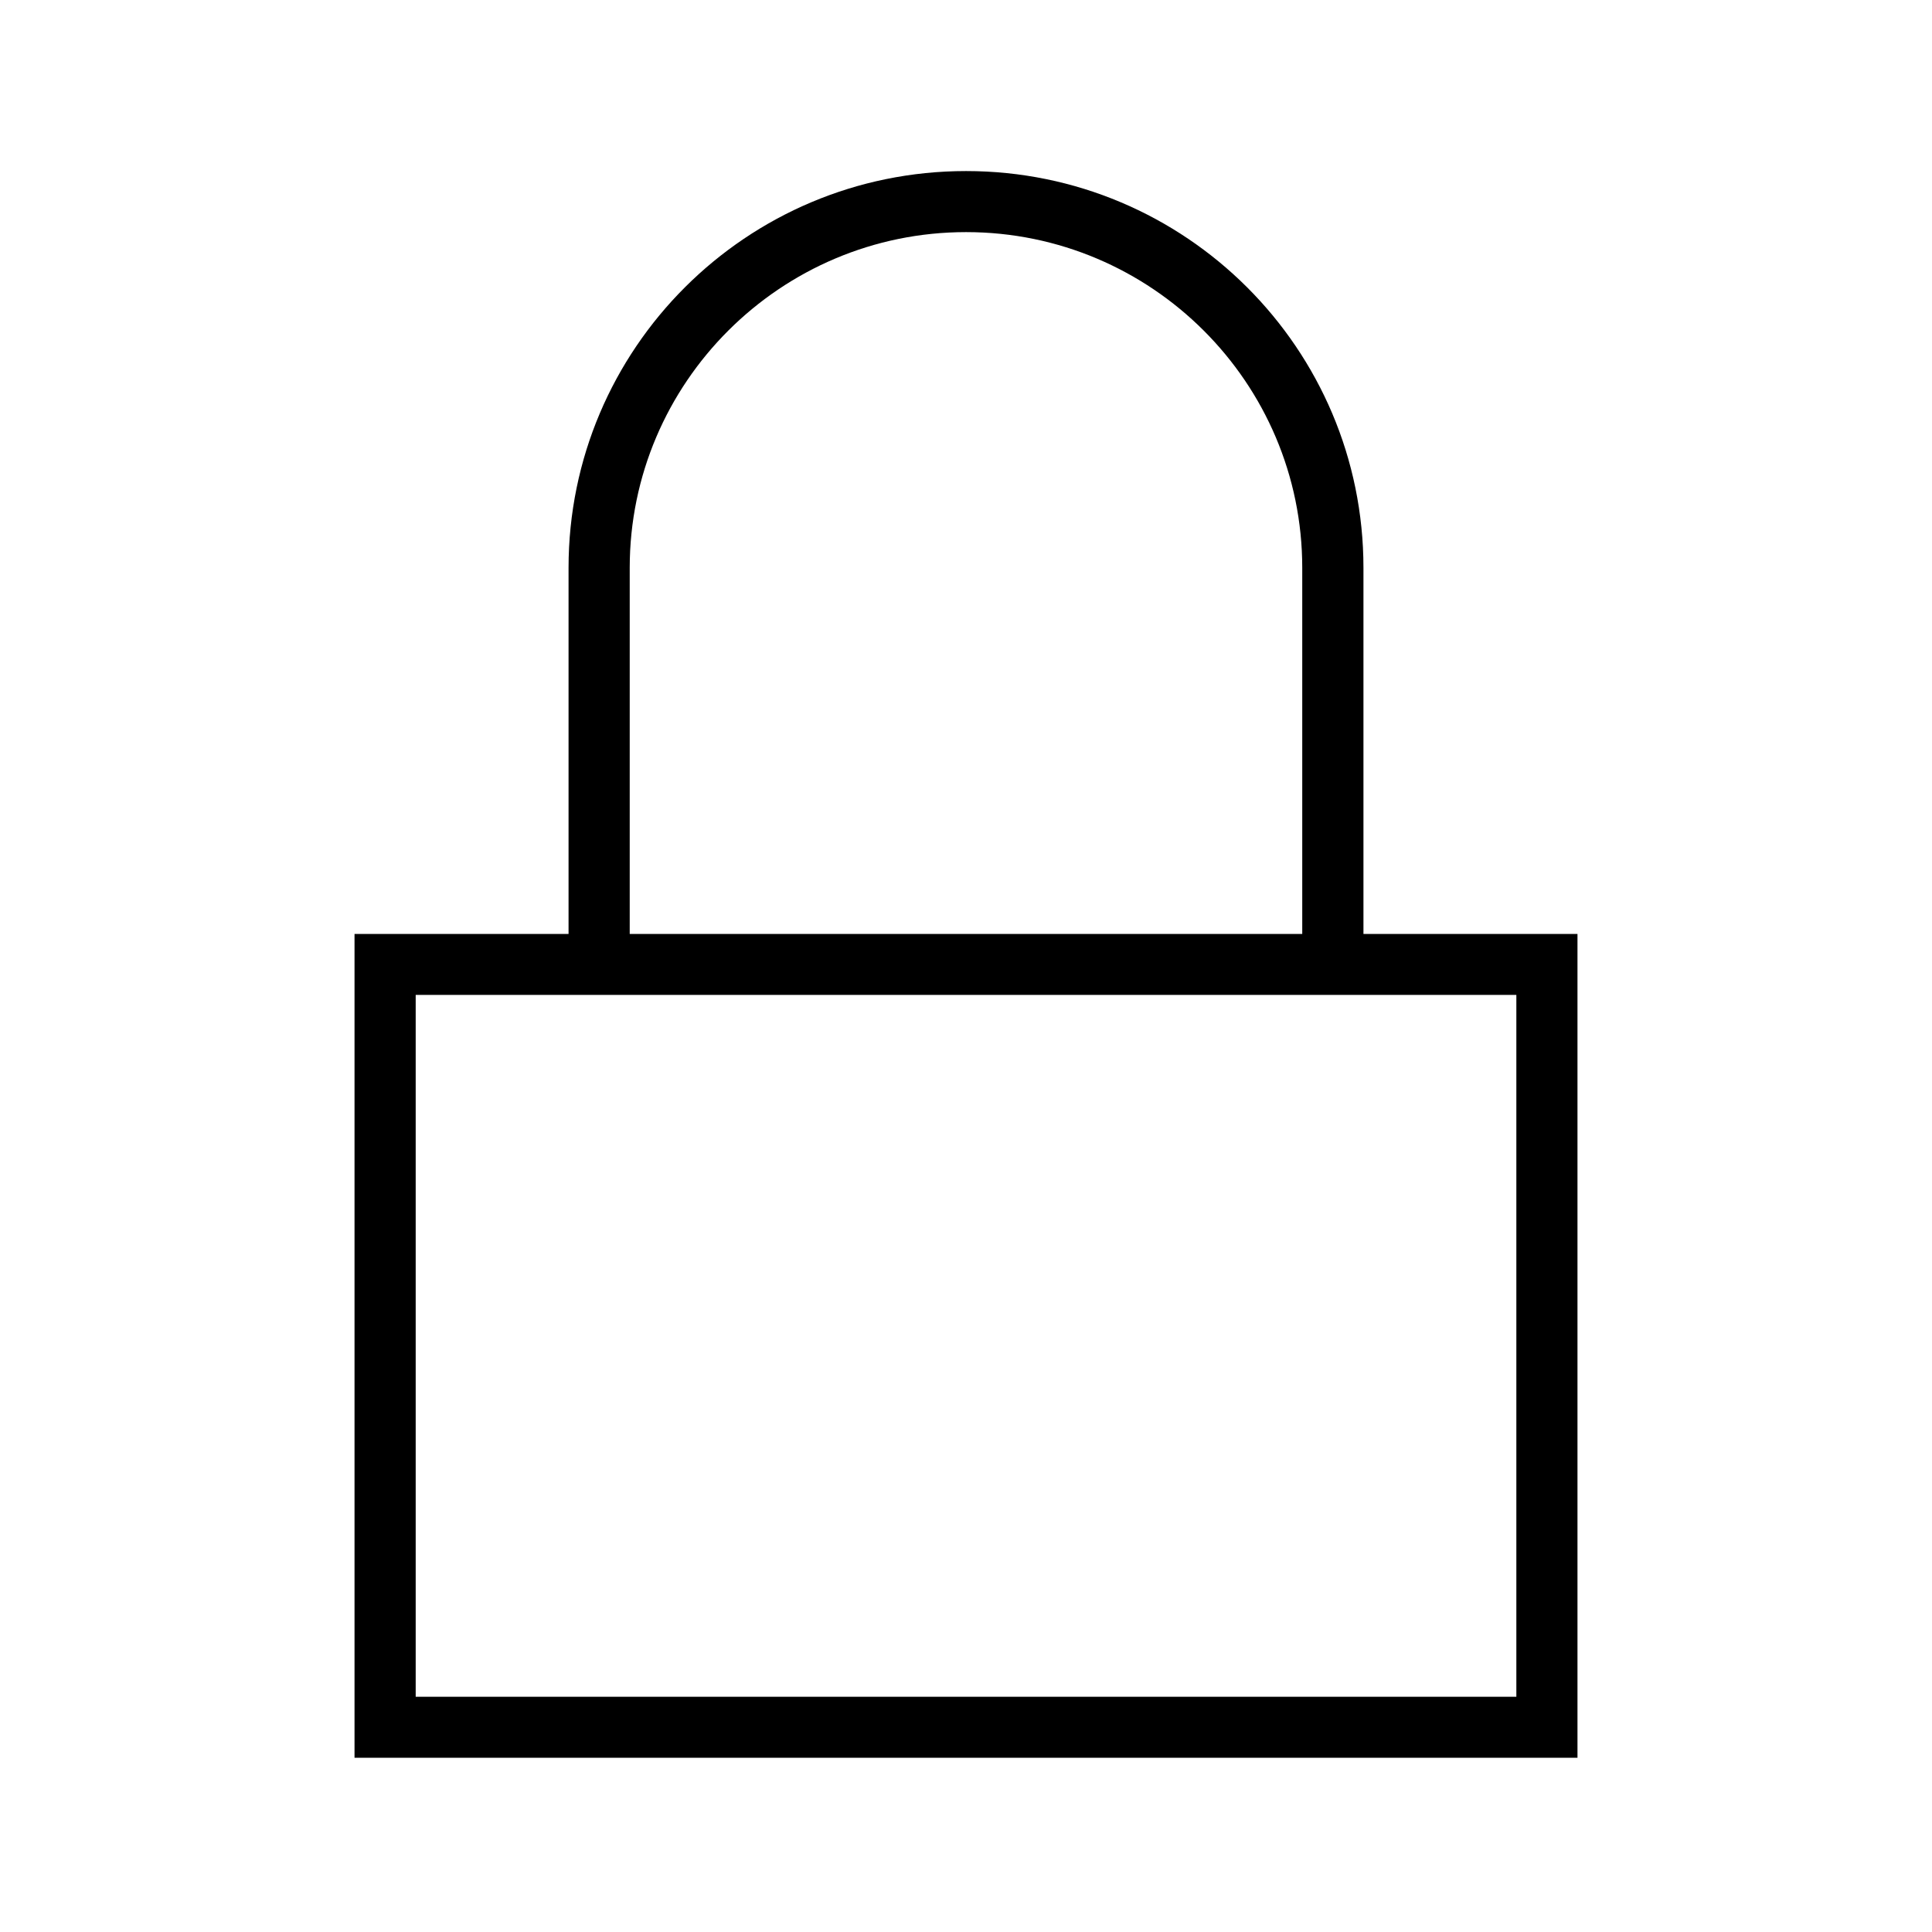 <svg class="sub-nav__img" xmlns="http://www.w3.org/2000/svg" viewBox="0 -2.5 50 50" enable-background="new 0 -2.5 50 50"><path d="M35.286 21.67v-9.475c0-5.67-4.604-10.268-10.284-10.268-5.683 0-10.288 4.597-10.288 10.268v9.475h-5.539v21.32h31.65v-21.32h-5.539zm-18.989-9.475c0-4.791 3.905-8.688 8.705-8.688 4.798 0 8.7 3.897 8.7 8.688v9.475h-17.405v-9.475zm22.946 29.217h-28.485v-18.164h28.485v18.164z"/></svg>